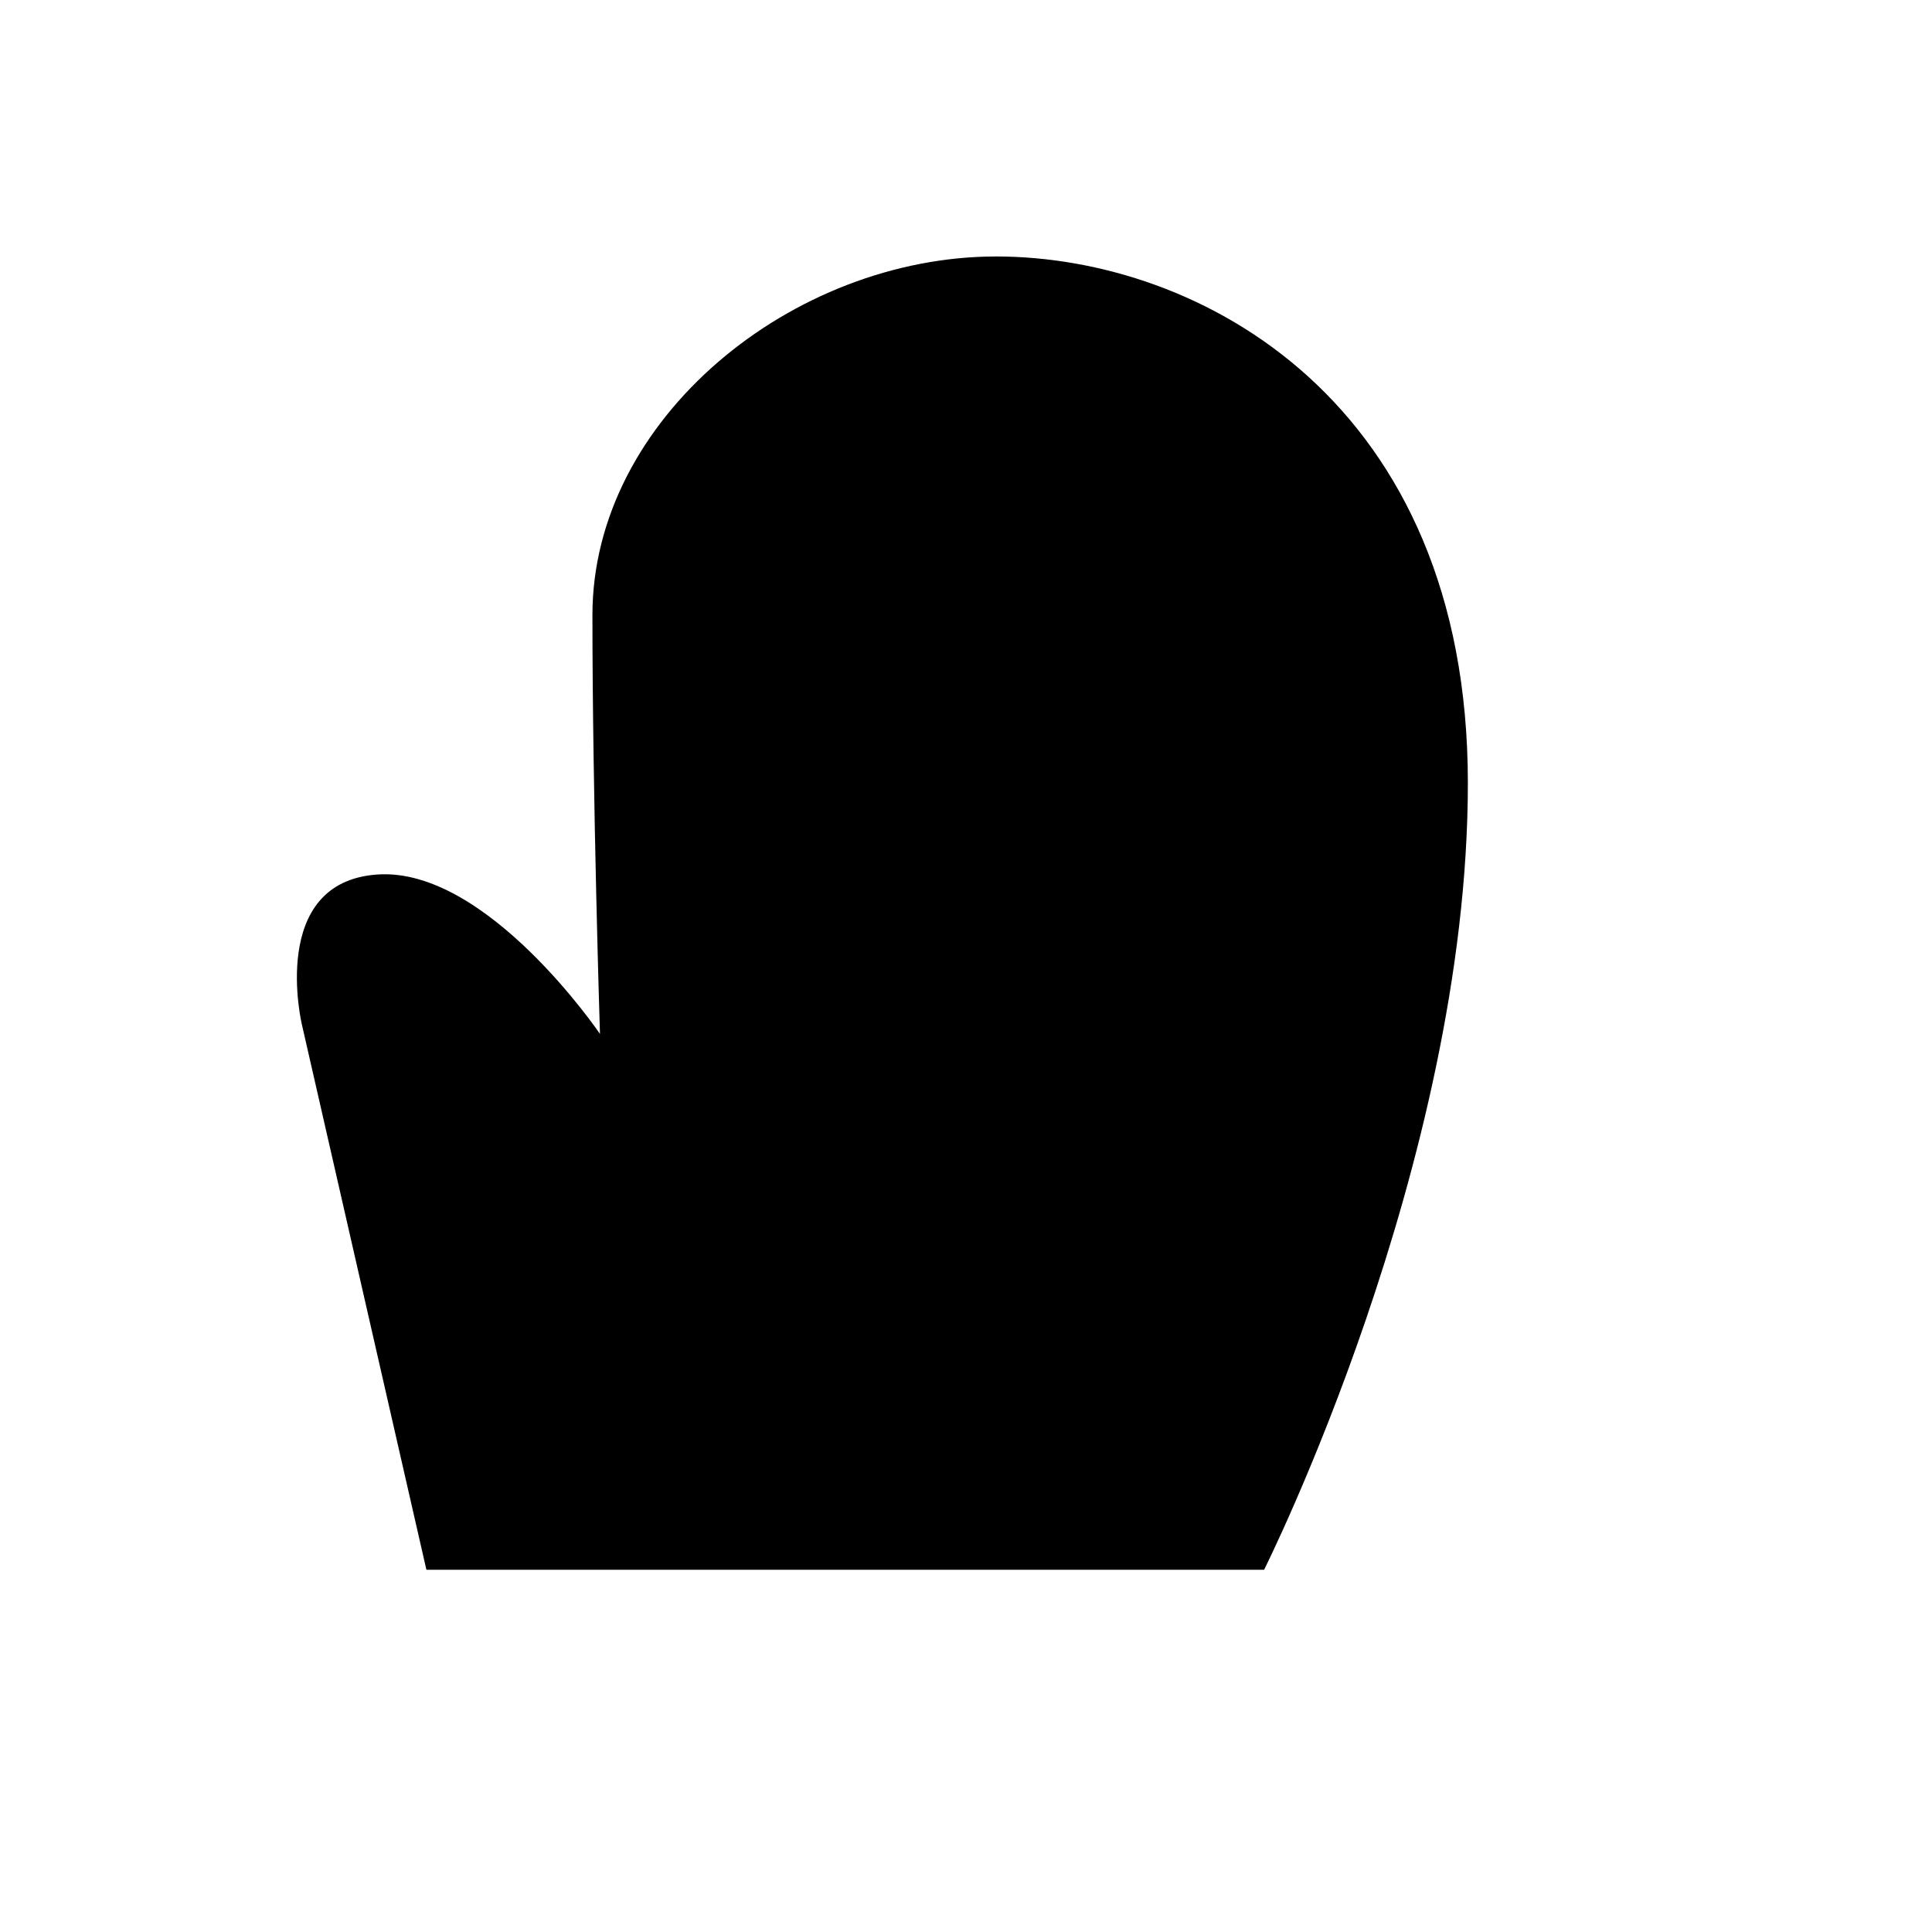 <?xml version="1.0" encoding="iso-8859-1"?>
<!-- Generator: Adobe Illustrator 17.1.0, SVG Export Plug-In . SVG Version: 6.00 Build 0)  -->
<!DOCTYPE svg PUBLIC "-//W3C//DTD SVG 1.1//EN" "http://www.w3.org/Graphics/SVG/1.1/DTD/svg11.dtd">
<svg version="1.1" id="Layer_1" xmlns="http://www.w3.org/2000/svg" xmlns:xlink="http://www.w3.org/1999/xlink" x="0px" y="0px"
	 viewBox="0 0 64 64" style="enable-background:new 0 0 64 64;" xml:space="preserve">
<g>
	<path d="M33,8.496c-6.75,0-13.375,5.379-13.375,11.879c0,6.063,0.25,13.875,0.25,13.875s-3.75-5.531-7.375-5.281
		S10,33.938,10,33.938L14.125,52h27.75c0,0,6.75-13.439,6.75-26.064S39.75,8.496,33,8.496z"/>
</g>
</svg>
